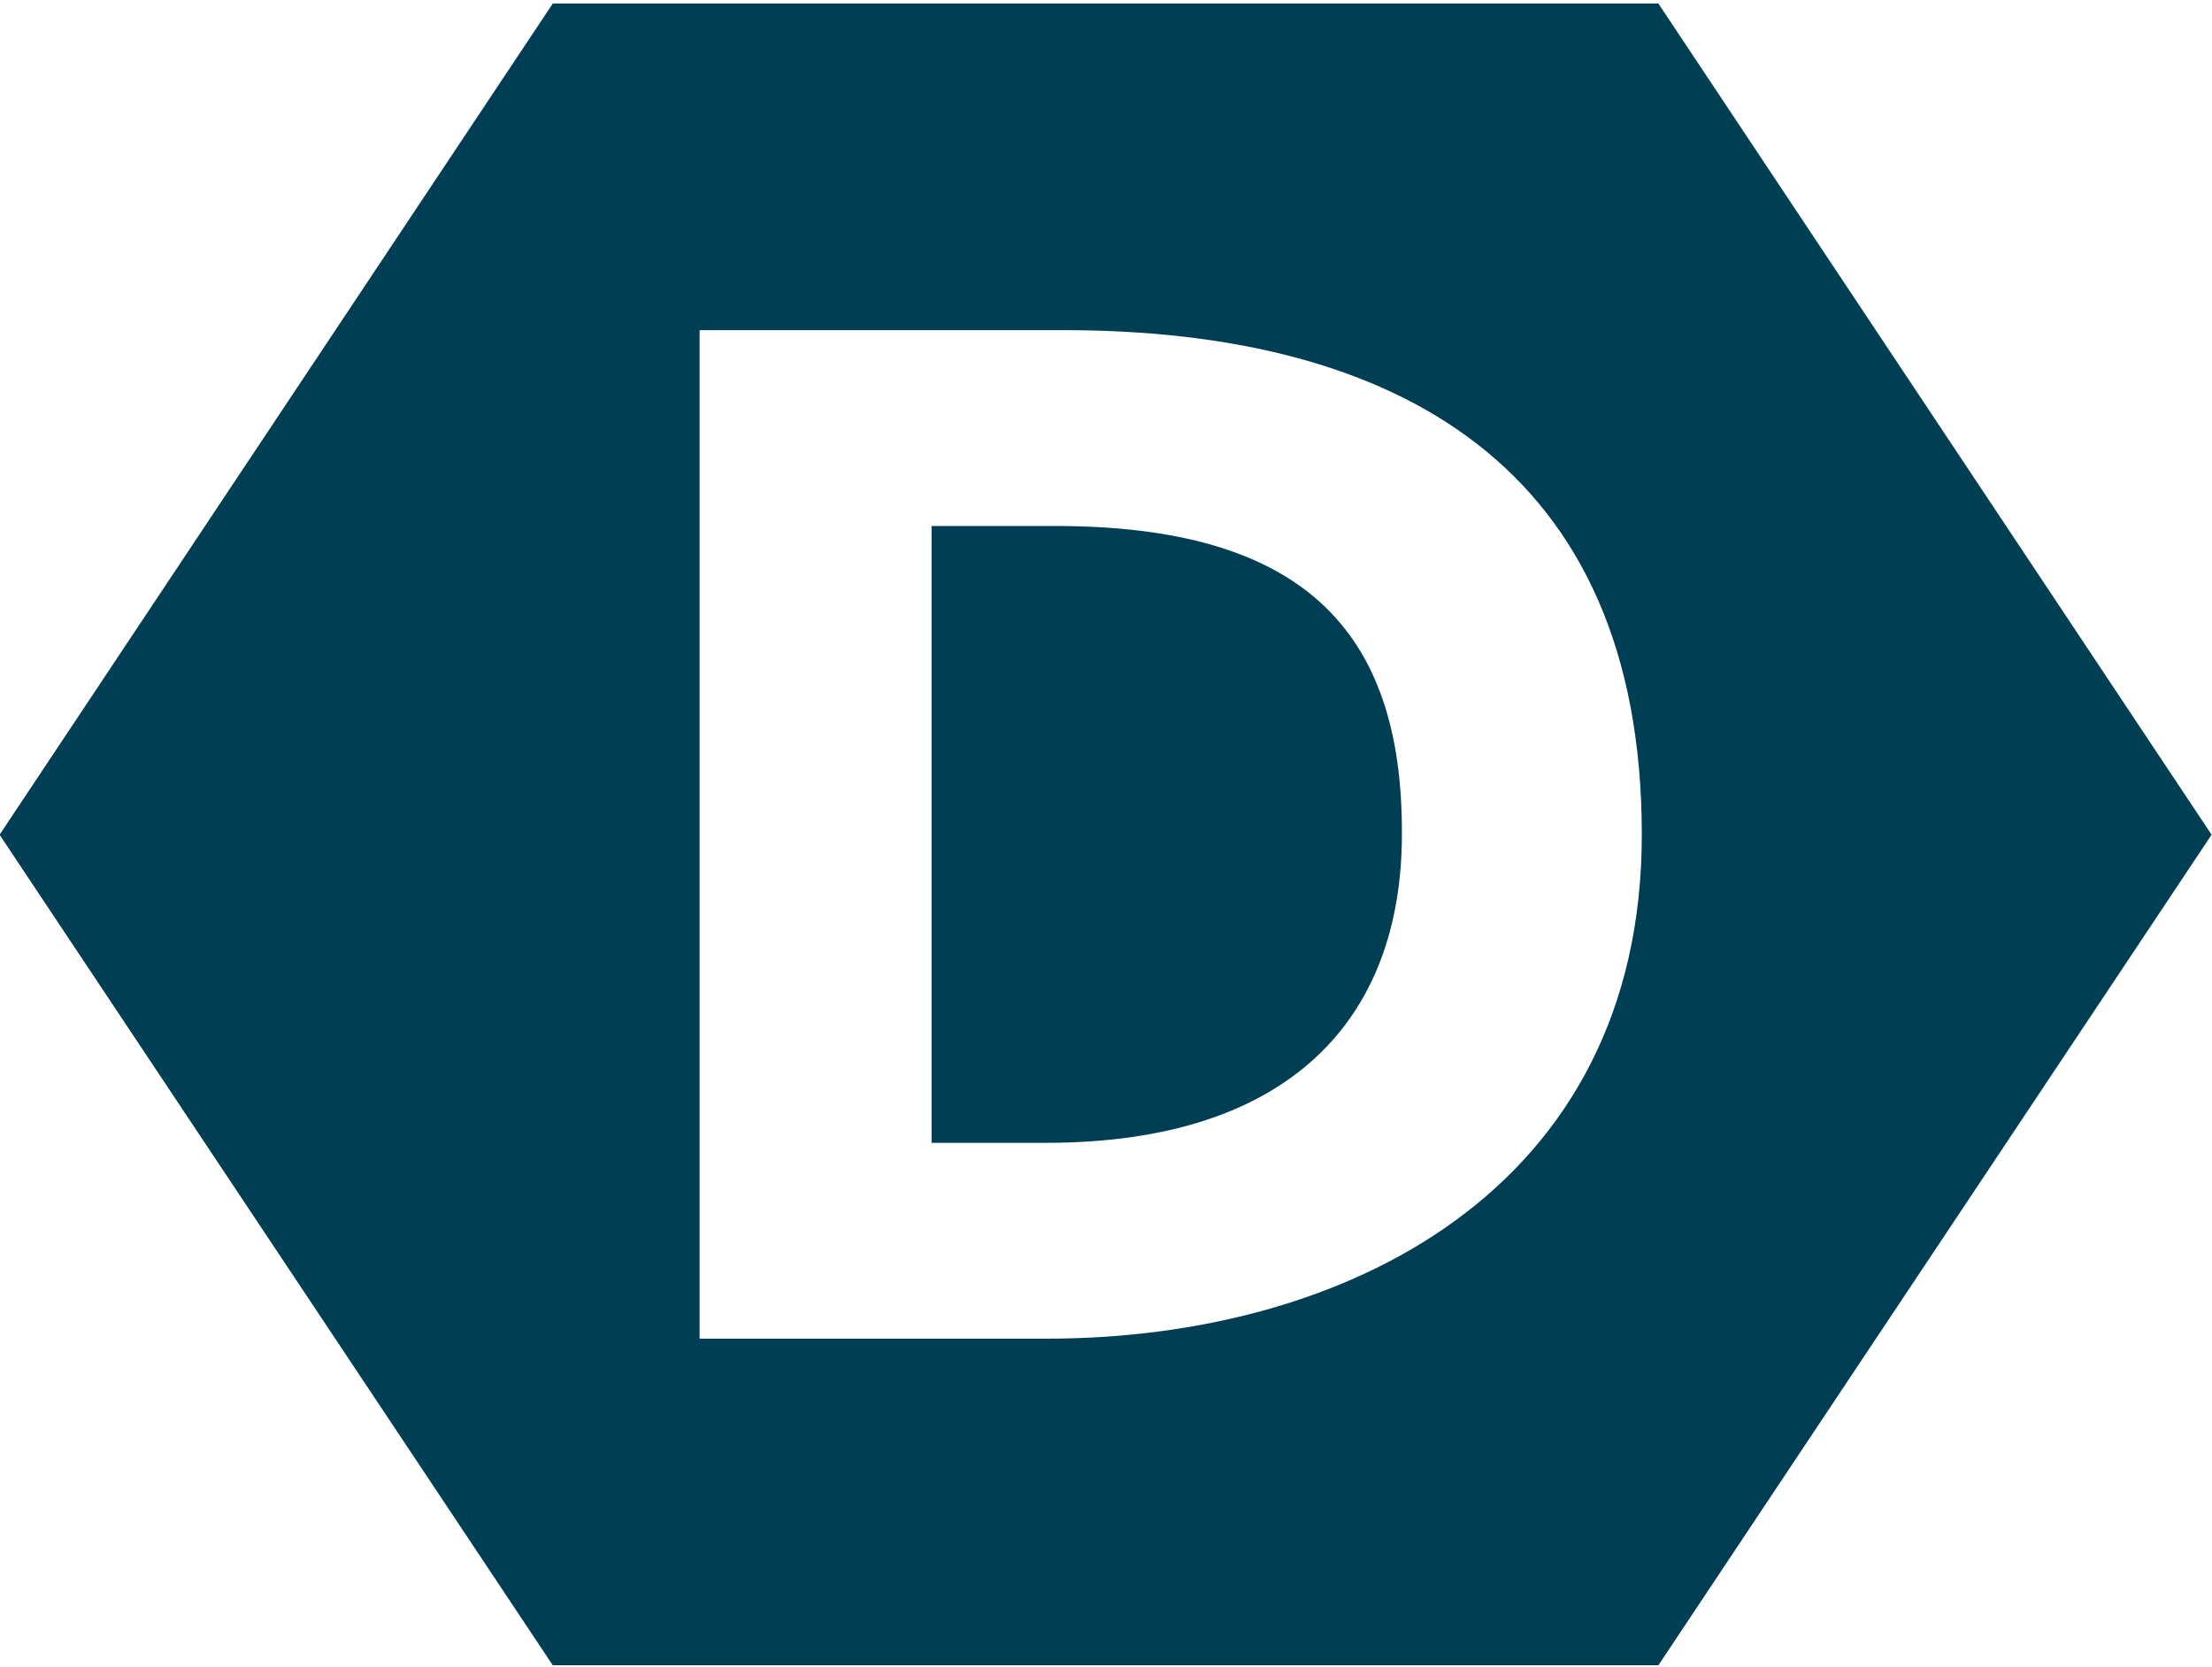 <?xml version="1.0" encoding="UTF-8" standalone="no" ?>
<!DOCTYPE svg PUBLIC "-//W3C//DTD SVG 1.1//EN" "http://www.w3.org/Graphics/SVG/1.1/DTD/svg11.dtd">
<svg xmlns="http://www.w3.org/2000/svg" xmlns:xlink="http://www.w3.org/1999/xlink" version="1.1" width="426" height="321" viewBox="0 0 426 321" xml:space="preserve">
<desc>Created with Fabric.js 3.6.6</desc>
<defs>
</defs>
<g transform="matrix(17.75 0 0 15.4 212.92 160.69)"  >
<path style="stroke: none; stroke-width: 1; stroke-dasharray: none; stroke-linecap: butt; stroke-dashoffset: 0; stroke-linejoin: miter; stroke-miterlimit: 4; fill: rgb(0,62,84); fill-rule: nonzero; opacity: 1;"  transform=" translate(-12, -12)" d="M 6.002 1.61 L 0 12.004 L 6.002 22.39 h 11.996 L 24 12.004 L 17.998 1.61 z m 1.593 4.084 h 3.947 c 3.605 0 6.276 1.695 6.276 6.31 c 0 4.436 -3.21 6.302 -6.456 6.302 H 7.595 z m 2.517 2.449 v 7.714 h 1.241 c 2.646 0 3.862 -1.55 3.862 -3.861 c 0.009 -2.569 -1.096 -3.853 -3.767 -3.853 z" stroke-linecap="round" />
</g>
</svg>